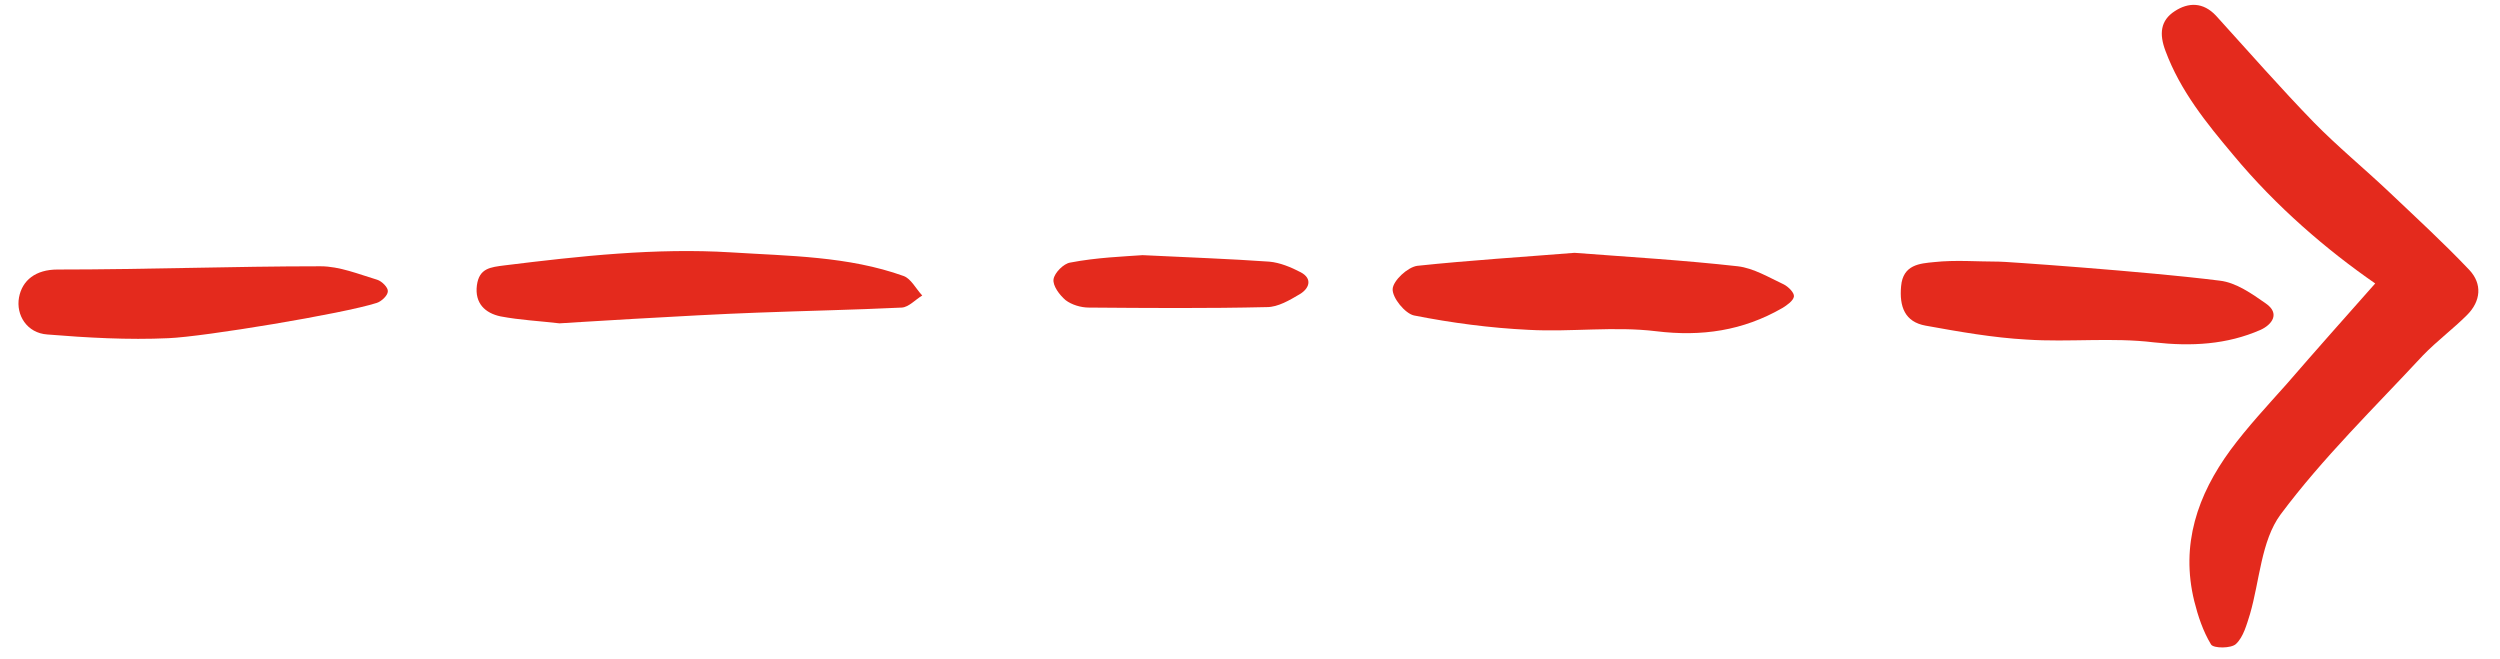 <?xml version="1.0" encoding="utf-8"?>
<!-- Generator: Adobe Illustrator 27.7.0, SVG Export Plug-In . SVG Version: 6.00 Build 0)  -->
<svg version="1.1" id="Layer_1" xmlns="http://www.w3.org/2000/svg" xmlns:xlink="http://www.w3.org/1999/xlink" x="0px" y="0px"
	 viewBox="0 0 538.9 142" style="enable-background:new 0 0 538.9 142;" xml:space="preserve">
<style type="text/css">
	.st0{fill:#E42A1D;}
</style>
<path class="st0" d="M512,61.1c-10.4-7.2-21.3-16.5-30.6-27.7c-5.8-6.9-11.4-13.8-14.6-22.4c-1.4-3.7-1.1-6.6,2-8.6
	c2.9-1.9,6.1-2,8.9,1c7,7.7,13.9,15.6,21.1,23c5.1,5.2,10.7,9.8,16,14.8c5.9,5.6,11.9,11.1,17.5,17c2.8,3,2.5,6.7-0.5,9.7
	c-3,3-6.5,5.6-9.5,8.7c-10.5,11.3-21.6,22.1-30.7,34.3c-4.2,5.7-4.5,14.3-6.6,21.5c-0.7,2.2-1.4,4.9-3,6.4c-1,1-4.9,1-5.4,0.1
	c-1.7-2.8-2.8-6.1-3.6-9.3c-3-12.2,0.7-22.9,7.8-32.6c3.7-5,8-9.6,12.1-14.2C499.3,75.4,505.8,68.1,512,61.1L512,61.1z"/>
<path class="st0" d="M339.4,54.5c11.9,0.9,23.6,1.6,35.2,2.9c3.4,0.4,6.7,2.4,9.9,3.9c1,0.5,2.3,1.8,2.2,2.6
	c-0.1,0.9-1.5,1.9-2.5,2.5c-8.5,4.9-17.4,6.2-27.2,5c-9-1.1-18.3,0.2-27.5-0.3c-8.3-0.4-16.6-1.5-24.7-3.1c-1.9-0.4-4.7-3.8-4.6-5.7
	c0.1-1.8,3.2-4.7,5.3-5C316.9,56.1,328.2,55.4,339.4,54.5L339.4,54.5z"/>
<path class="st0" d="M120.6,69.7c-4.2-0.5-8.5-0.7-12.7-1.5c-3.3-0.7-5.6-2.8-5.1-6.7c0.5-3.7,2.9-3.9,6-4.3
	c16.2-2,32.5-3.8,48.8-2.8c12.5,0.8,25.2,0.8,37.2,5.1c1.6,0.6,2.6,2.7,4,4.2c-1.5,0.9-2.9,2.5-4.4,2.6c-10.4,0.5-20.9,0.7-31.3,1.1
	C149,67.9,120.6,69.7,120.6,69.7z"/>
<path class="st0" d="M478.5,60.5c3.5,0.4,6.9,2.8,9.9,4.9c3.2,2.2,1.3,4.6-1.1,5.7c-7.3,3.2-14.9,3.6-23,2.7c-9-1.1-18.3,0-27.4-0.6
	c-7.3-0.4-14.6-1.7-21.8-3c-4.5-0.8-5.7-4.1-5.3-8.5c0.4-4.7,4.1-4.9,7.1-5.2c4.6-0.5,9.3-0.1,14-0.1
	C430.9,56.3,462.7,58.5,478.5,60.5z"/>
<path class="st0" d="M36.3,72.9c-8.7,0.4-17.5-0.1-26.1-0.8c-4.4-0.3-6.8-4.2-6.1-8c0.7-3.7,3.6-6,8.3-6c18.9,0,37.8-0.7,56.7-0.7
	c4.1,0,8.2,1.7,12.2,2.9c1,0.3,2.4,1.7,2.3,2.5c0,0.9-1.4,2.2-2.4,2.5C74.1,67.6,43.9,72.6,36.3,72.9z"/>
<path class="st0" d="M246.3,55c10.2,0.5,18.8,0.8,27.3,1.4c2.3,0.2,4.7,1.2,6.8,2.3c2.6,1.4,1.8,3.5-0.2,4.7
	c-2.2,1.3-4.7,2.8-7.1,2.8c-12.8,0.3-25.6,0.2-38.4,0.1c-1.7,0-3.7-0.6-5-1.6c-1.3-1.1-2.8-3.1-2.6-4.5c0.2-1.4,2.2-3.4,3.6-3.6
	C236.4,55.5,242.2,55.3,246.3,55L246.3,55z"/>
<path class="st0" d="M430.9,56.3"/>
</svg>
